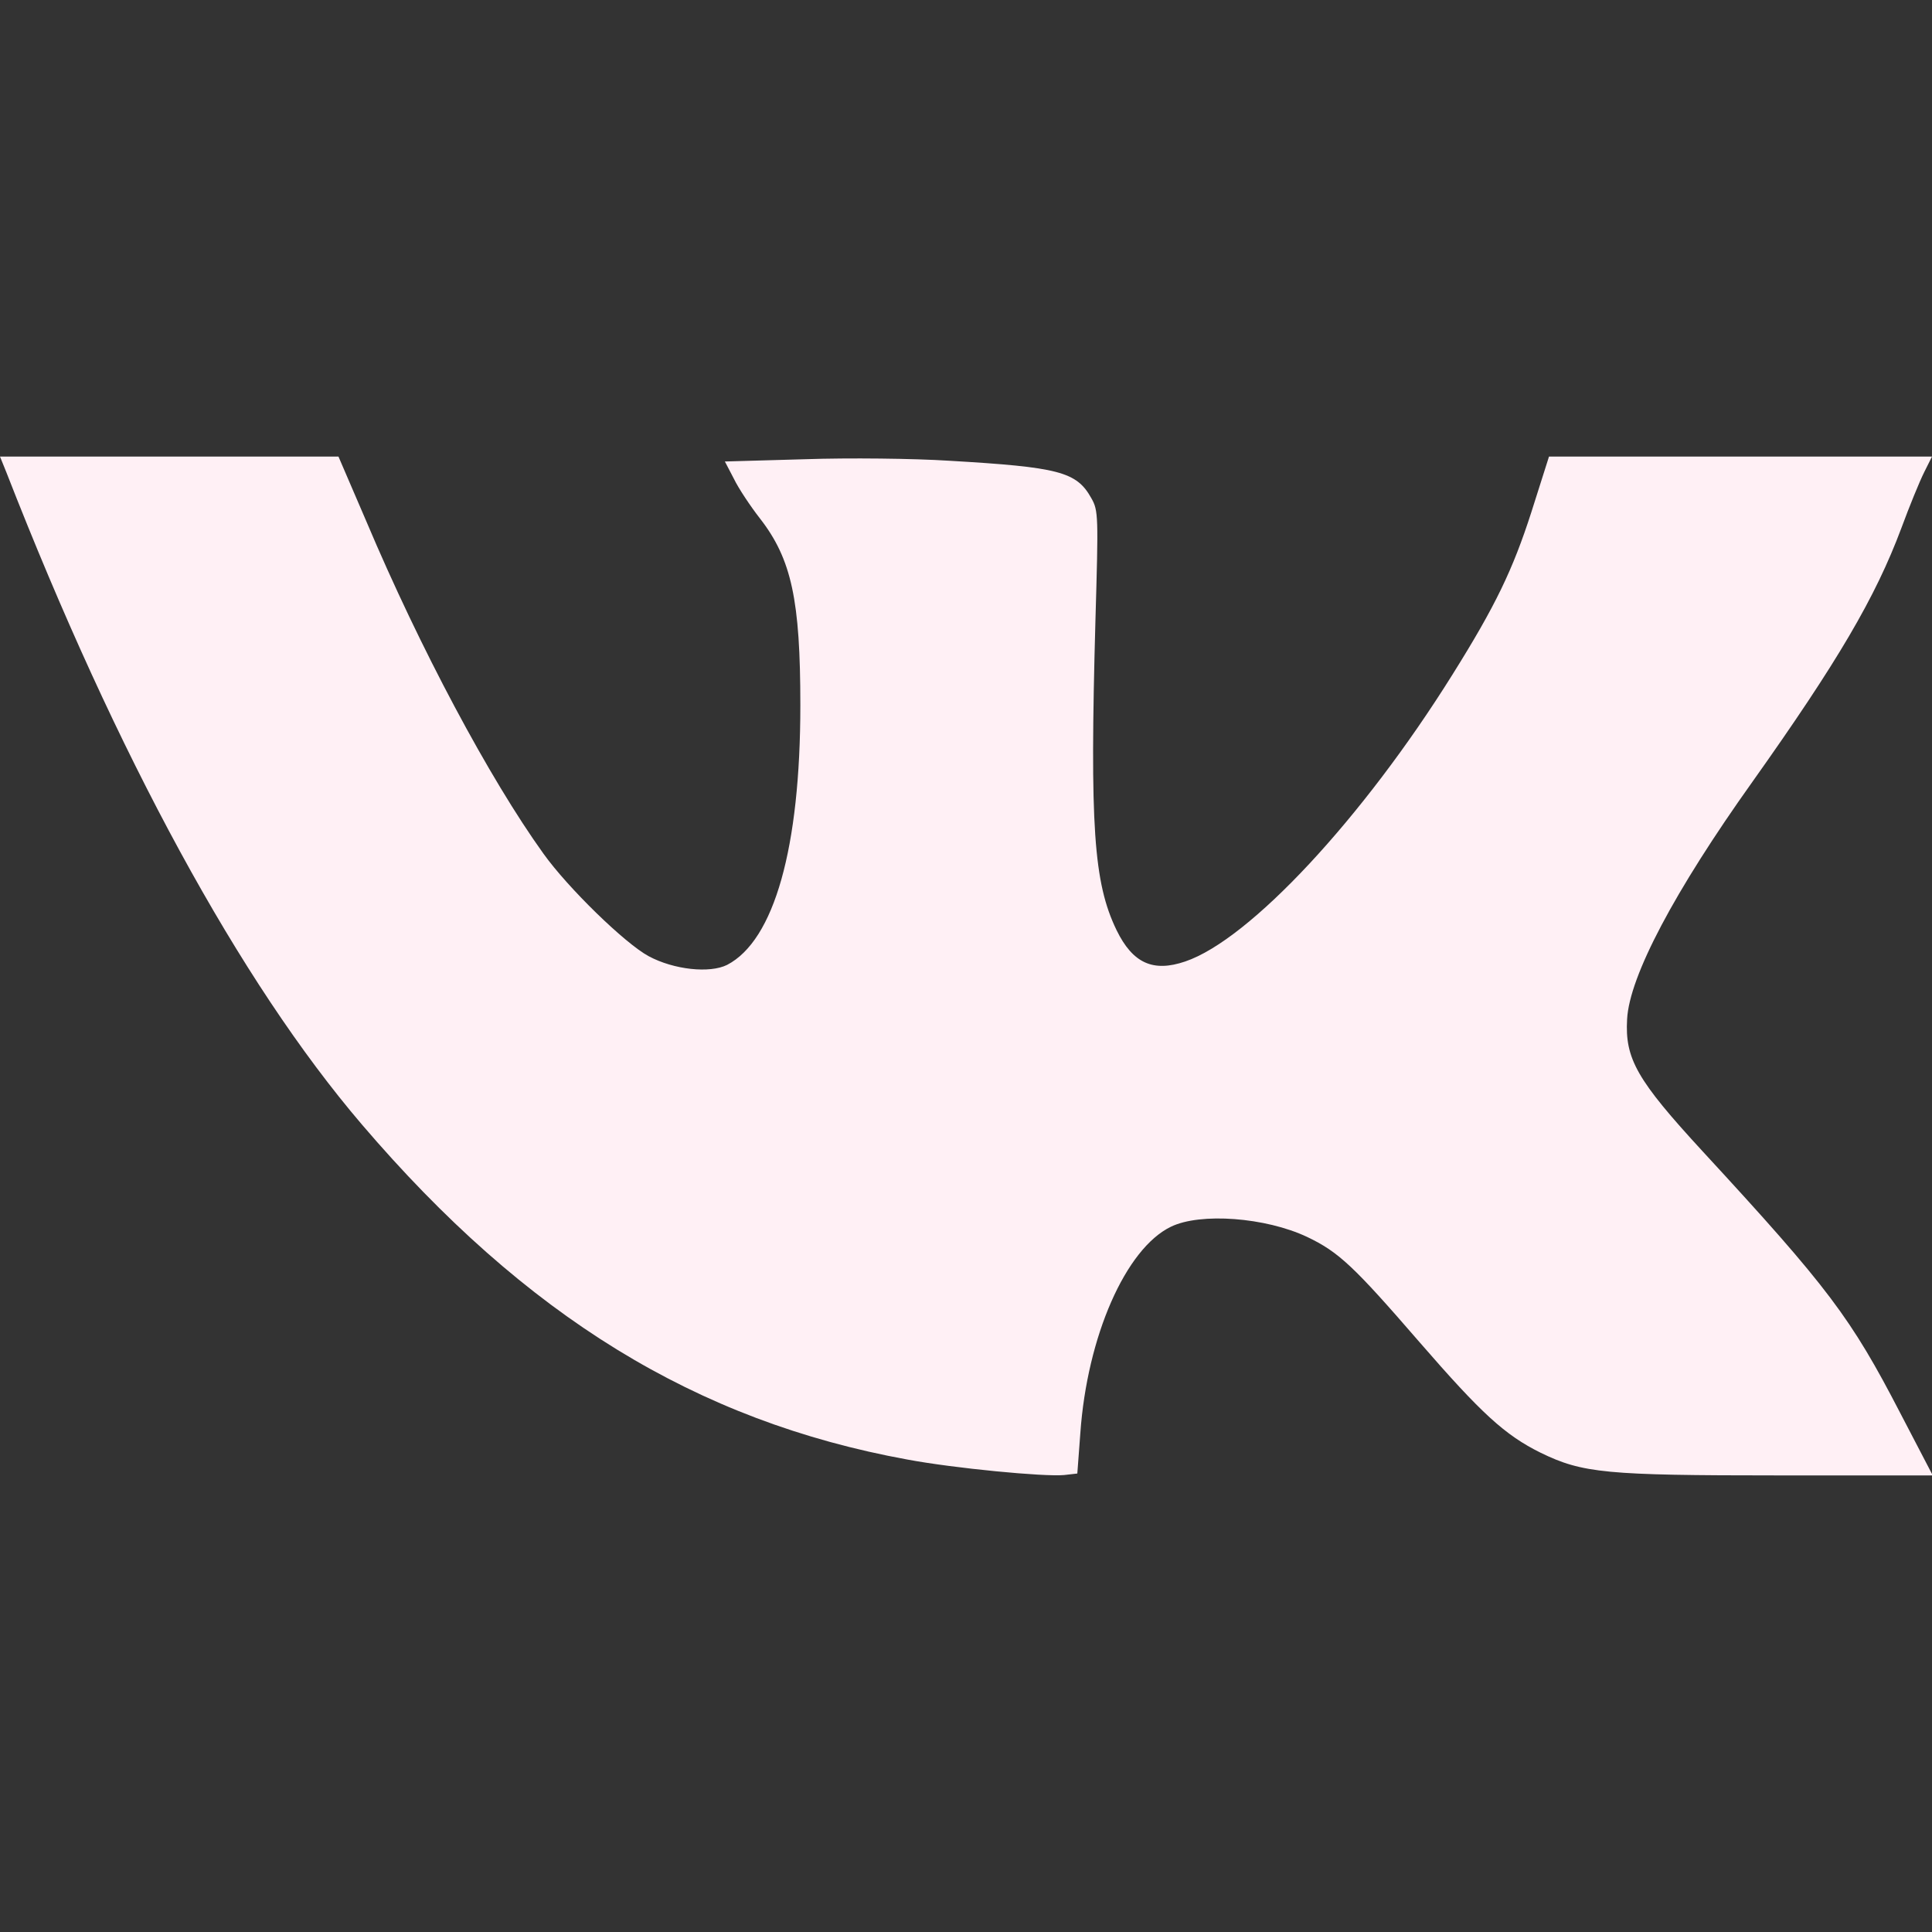 <?xml version="1.0" standalone="no"?>
<!DOCTYPE svg PUBLIC "-//W3C//DTD SVG 20010904//EN"
 "http://www.w3.org/TR/2001/REC-SVG-20010904/DTD/svg10.dtd">
<svg version="1.0" xmlns="http://www.w3.org/2000/svg"
 width="512pt" height="512pt" viewBox="0 0 512 512"
 preserveAspectRatio="xMidYMid meet">

<rect x="0" y="0" width="512" height="512" fill="#333333" stroke="none"/>

<g transform="translate(0,512) scale(0.1,-0.1)"
fill="#FFF0F5" stroke="none">
<path d="M17 3868 c293 -751 619 -1350 942 -1728 434 -508 886 -786 1446 -888
123 -23 362 -46 415 -41 l35 4 8 107 c18 256 120 489 240 547 78 38 251 25
361 -27 84 -40 124 -78 298 -279 164 -189 226 -246 321 -293 111 -54 173 -60
629 -60 l410 0 -86 165 c-131 253 -190 332 -524 694 -174 189 -206 245 -200
350 6 114 126 340 332 629 225 317 326 488 395 673 21 57 48 123 60 147 l21
42 -507 0 -508 0 -47 -148 c-49 -152 -95 -248 -209 -430 -238 -381 -537 -702
-708 -760 -85 -29 -139 -5 -182 83 -61 126 -71 276 -56 820 8 278 8 292 -11
325 -39 70 -86 82 -377 99 -93 6 -265 8 -382 4 l-212 -6 24 -46 c12 -25 44
-73 69 -105 84 -108 107 -217 107 -495 0 -377 -69 -623 -194 -688 -46 -23
-141 -13 -208 23 -63 34 -214 181 -279 272 -143 199 -327 544 -469 880 l-74
172 -448 0 -449 0 17 -42z"/>
</g>
</svg>
